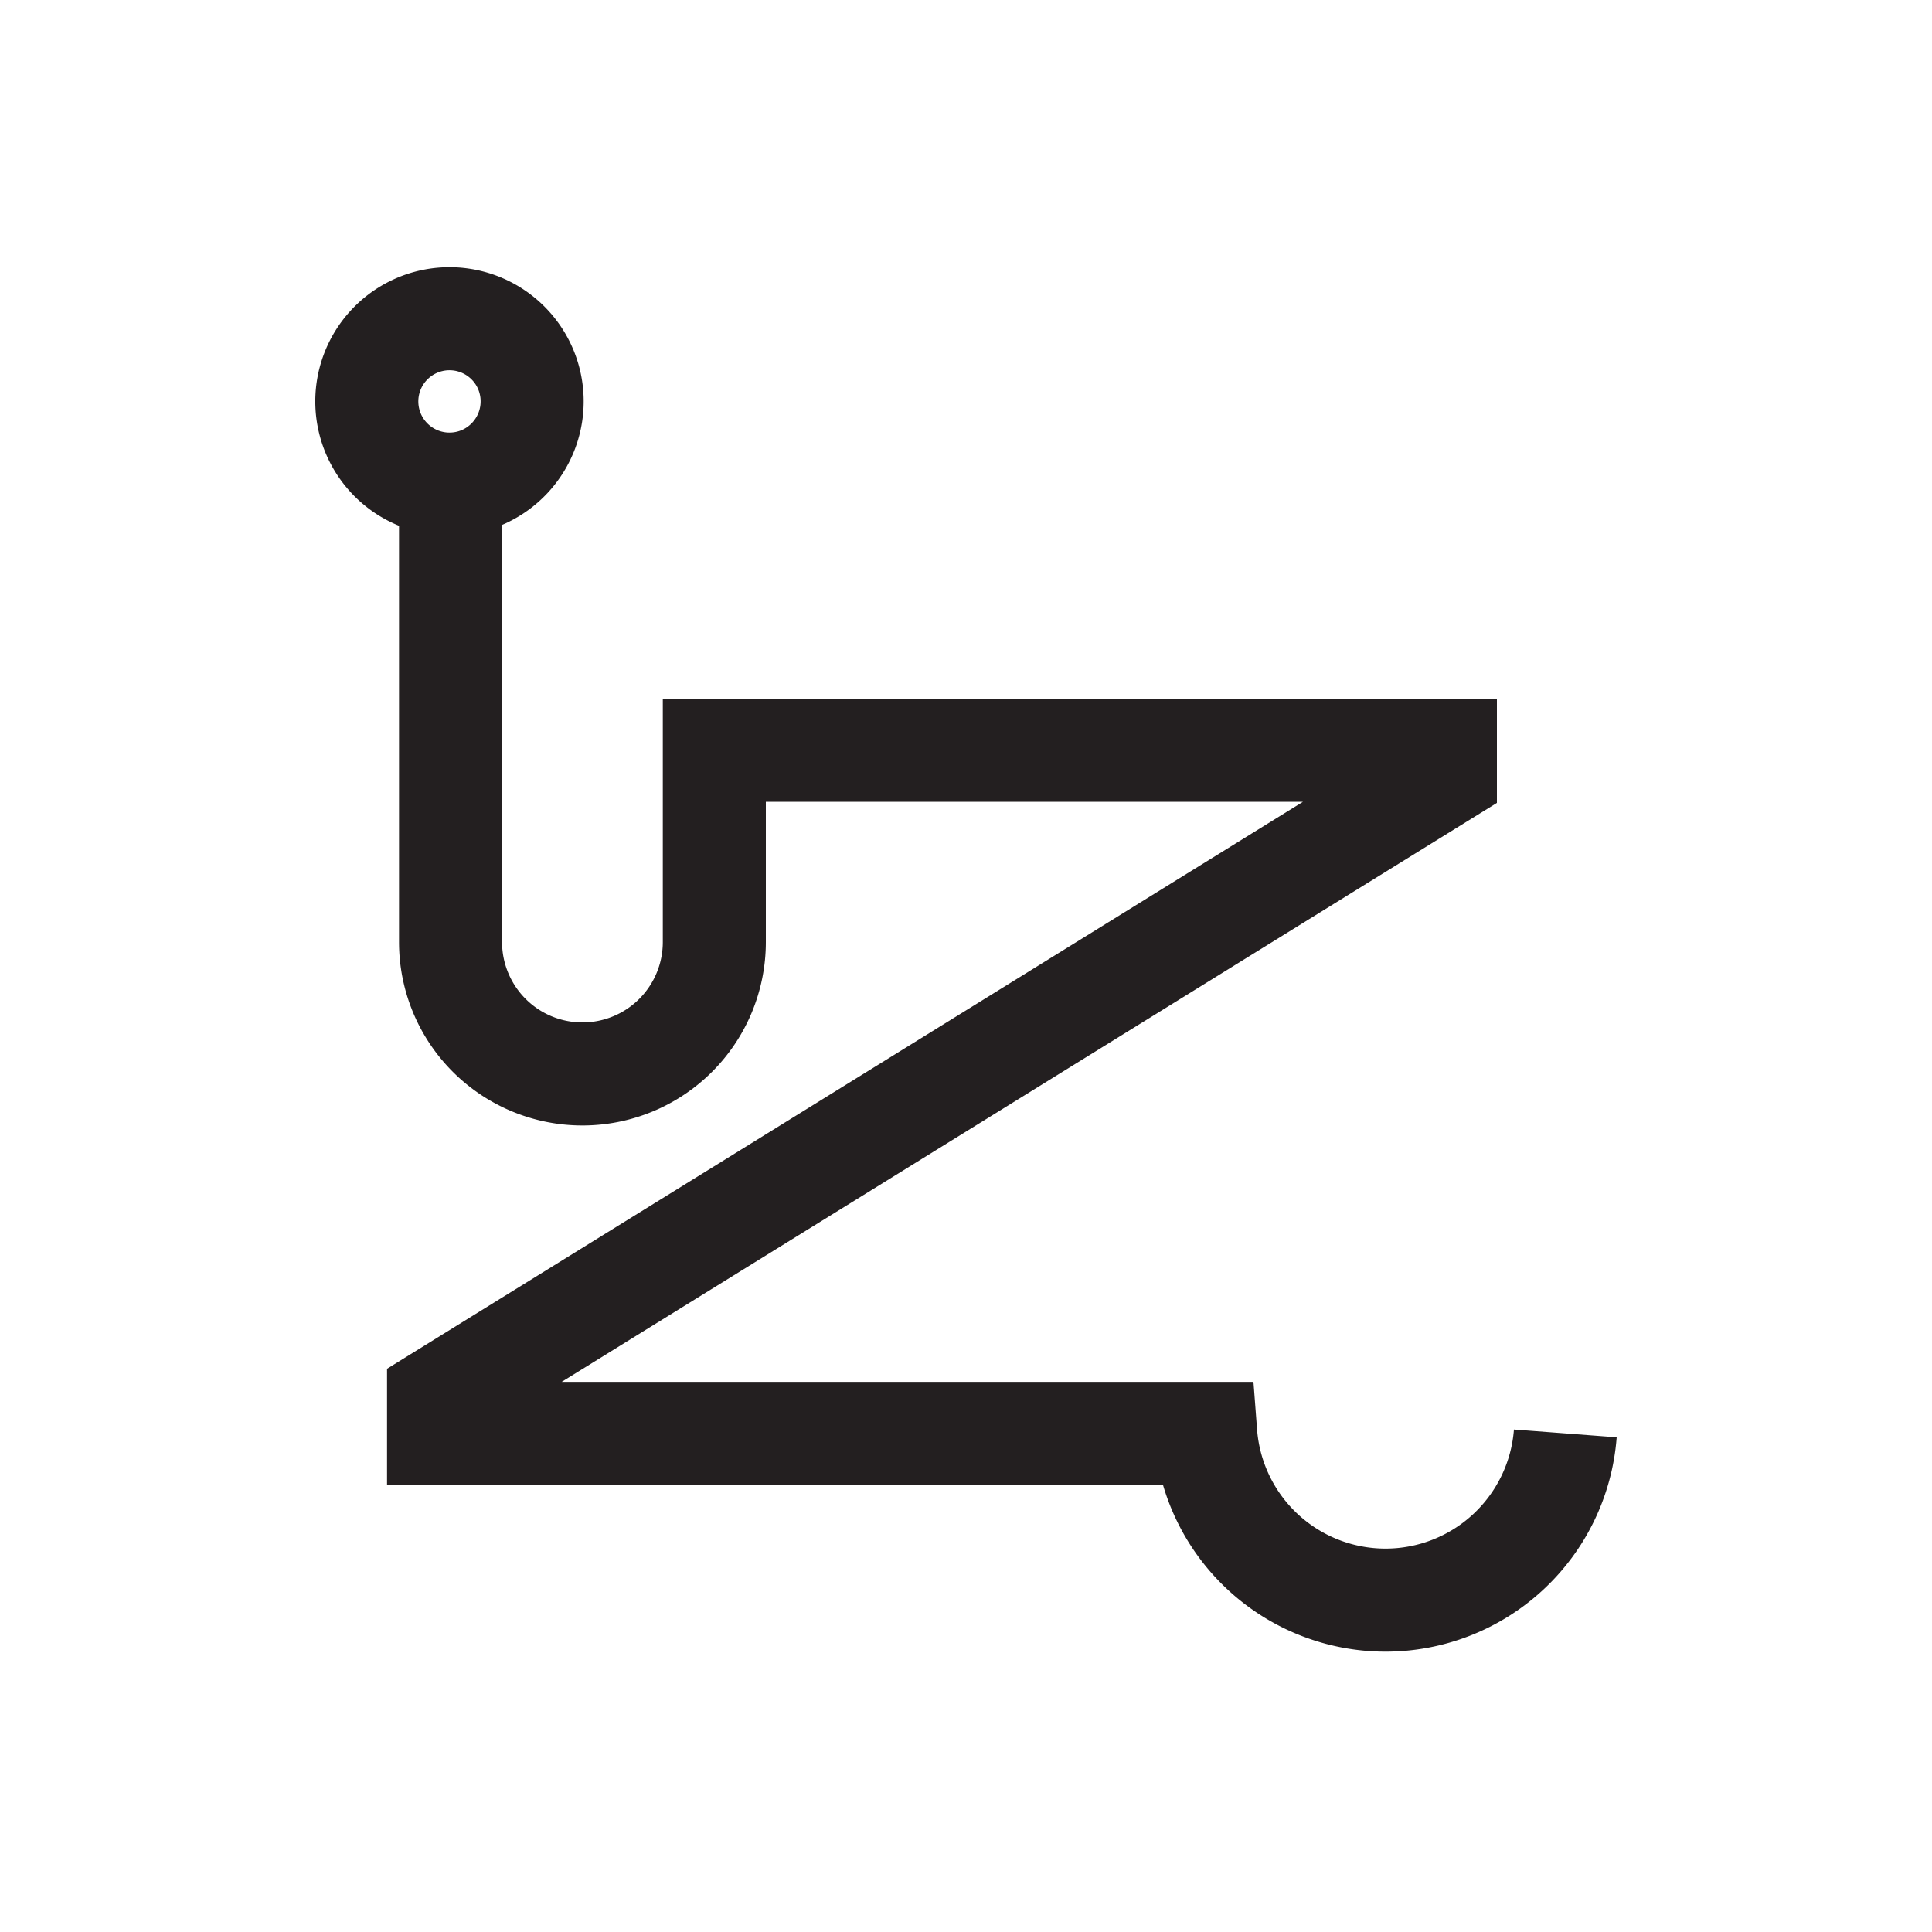 <svg id="Symbols" xmlns="http://www.w3.org/2000/svg" viewBox="0 0 150 150"><defs><style>.cls-1,.cls-2{fill:none;stroke:#231f20;stroke-width:8px;}.cls-1{stroke-linejoin:bevel;}.cls-2{stroke-miterlimit:10;}</style></defs><path class="cls-1" d="M37.58,37a6.42,6.42,0,1,1,3.15-8.52A6.43,6.43,0,0,1,37.58,37Z"/><path class="cls-2" d="M121.53,111.29a14,14,0,0,1-27.92,0H34.05V108.5l78.17-48.39V58.25H55.46V73.14a10.24,10.24,0,0,1-20.48,0V37.6"/></svg>